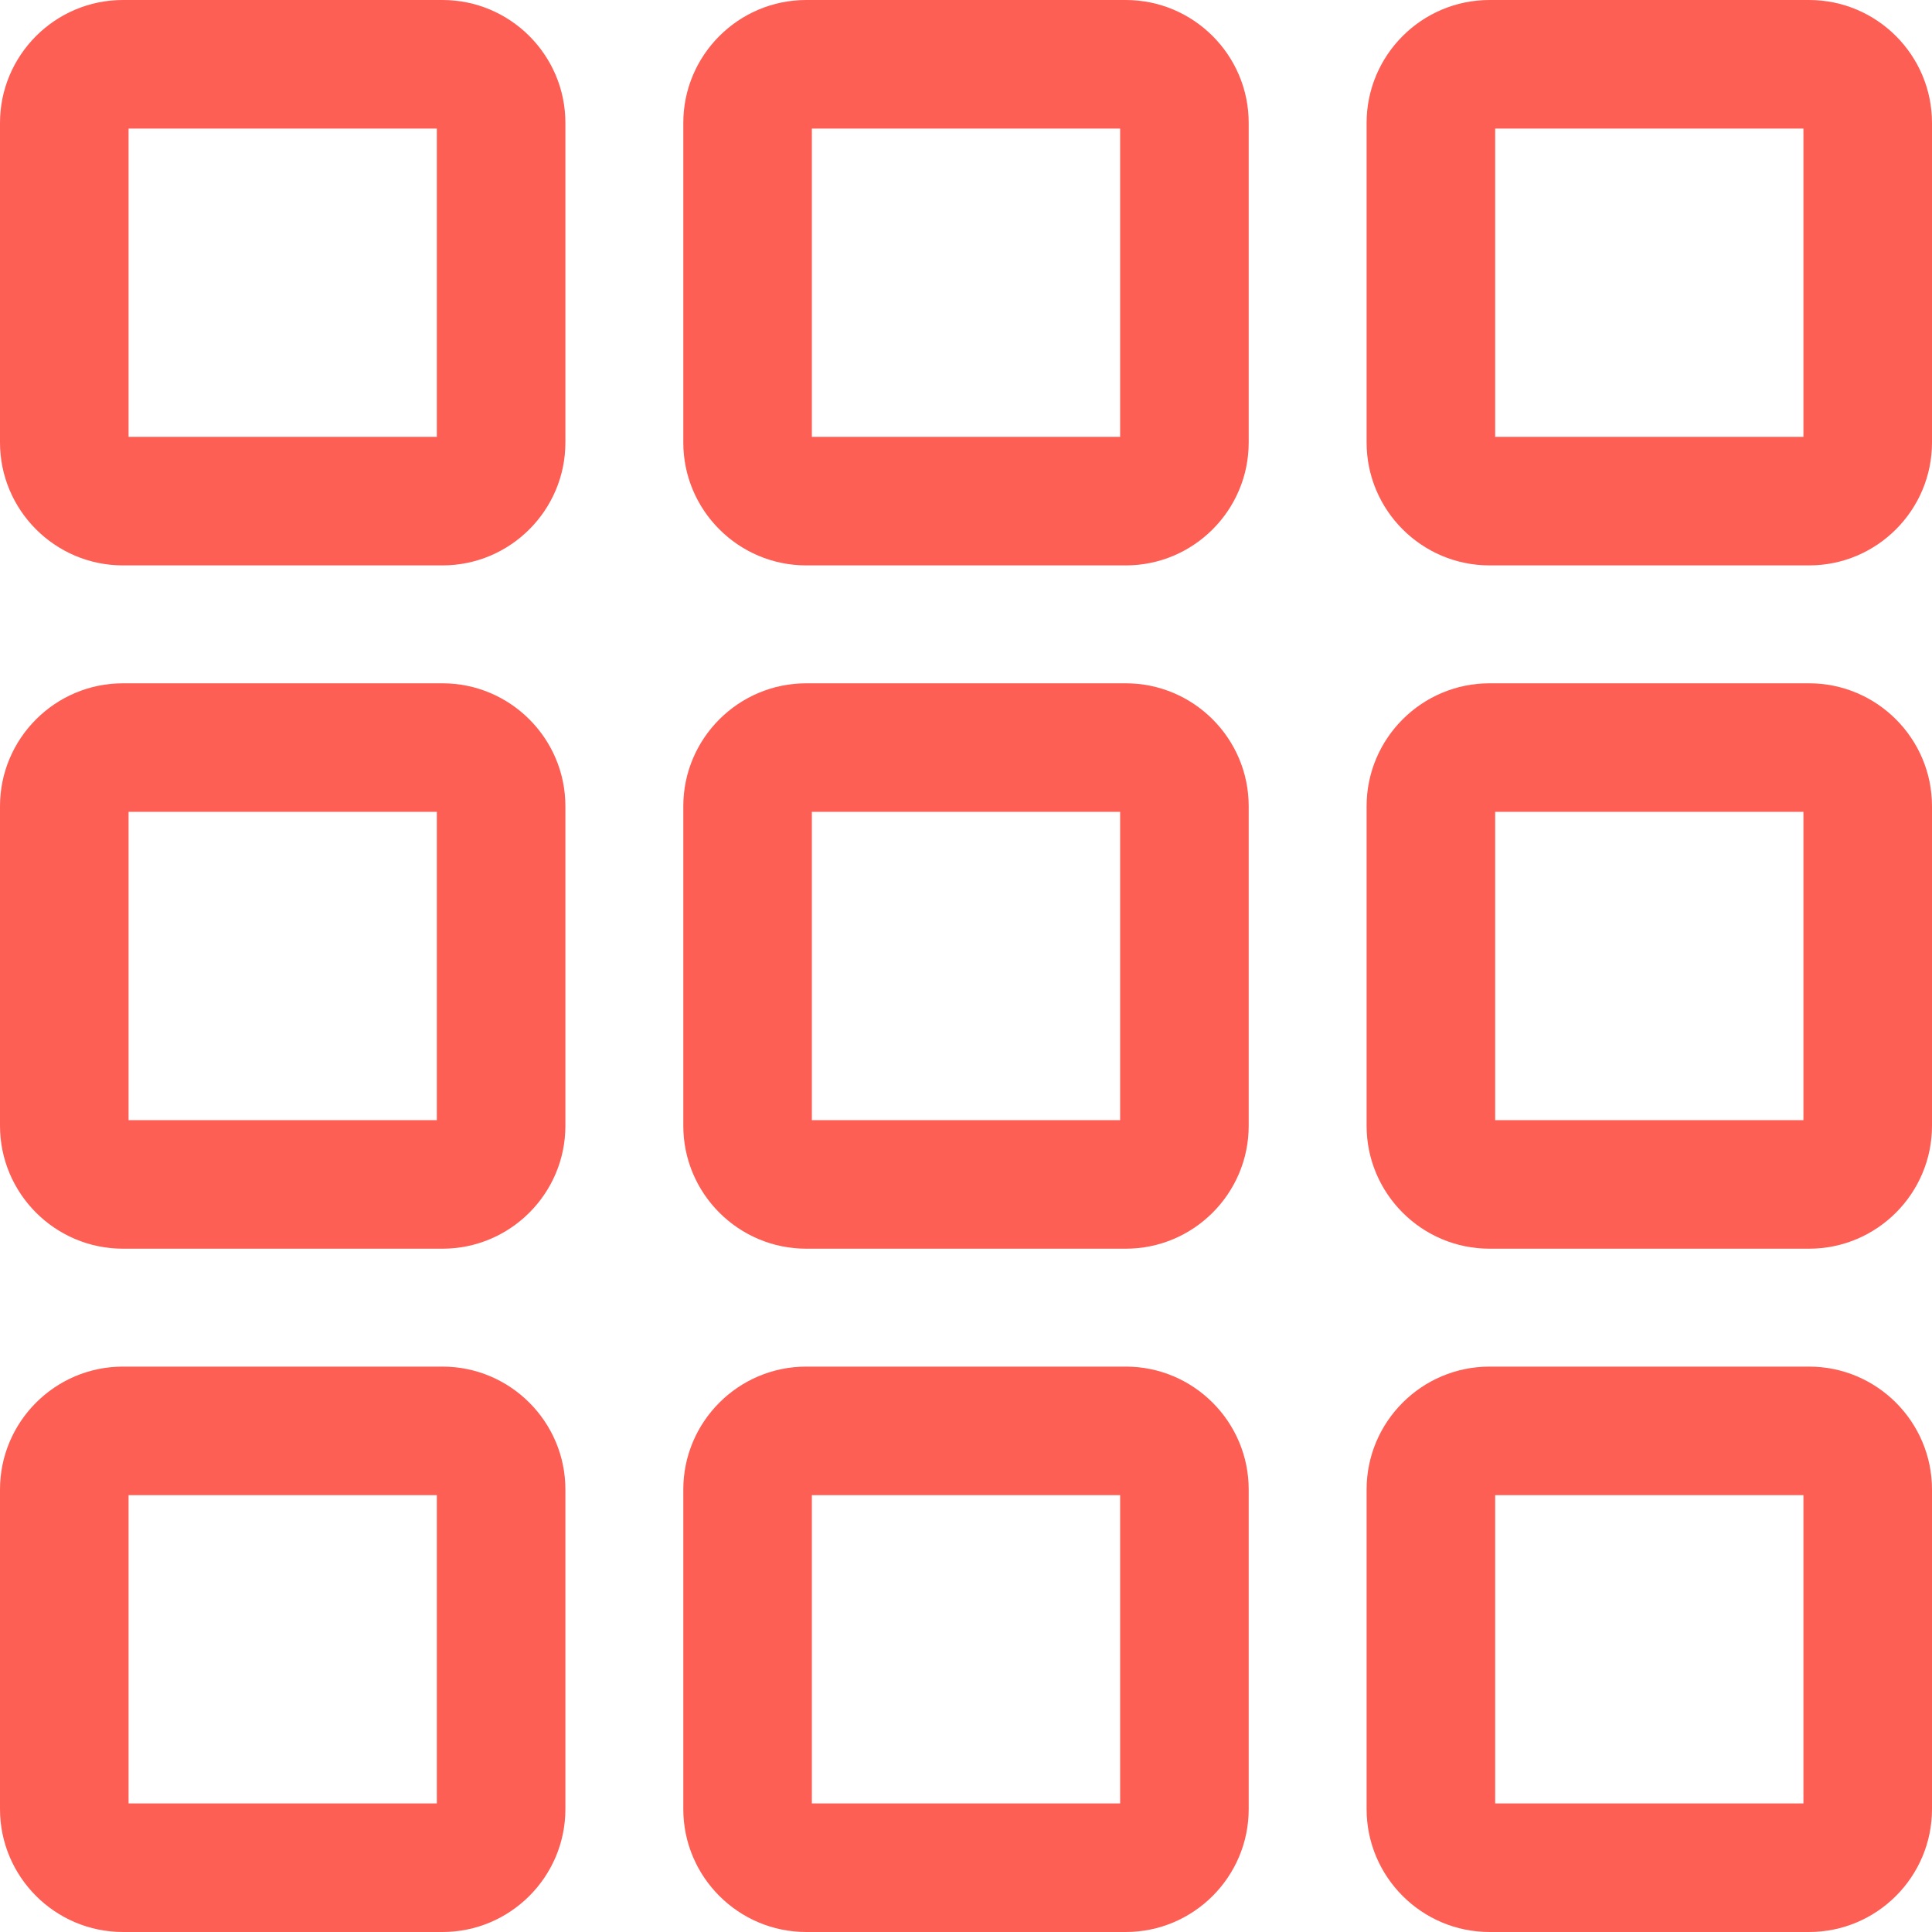 <svg width="40" height="40" viewBox="0 0 40 40" fill="none" xmlns="http://www.w3.org/2000/svg">
<g clip-path="url(#clip0_12368_53349)">
<path d="M9.161 0H2.545C1.142 0 0 1.142 0 2.545V9.161C0 10.564 1.142 11.706 2.545 11.706H9.161C10.564 11.706 11.706 10.564 11.706 9.161V2.545C11.706 1.142 10.564 0 9.161 0ZM9.044 9.044H2.662V2.662H9.044V9.044Z" fill="#FE5F55"/>
<path d="M23.308 0H16.692C15.289 0 14.147 1.142 14.147 2.545V9.161C14.147 10.564 15.289 11.706 16.692 11.706H23.308C24.711 11.706 25.853 10.564 25.853 9.161V2.545C25.853 1.142 24.711 0 23.308 0ZM23.191 9.044H16.809V2.662H23.191V9.044Z" fill="#FE5F55"/>
<path d="M9.161 14.147H2.545C1.142 14.147 0 15.289 0 16.692V23.308C0 24.711 1.142 25.853 2.545 25.853H9.161C10.564 25.853 11.706 24.711 11.706 23.308V16.692C11.706 15.289 10.564 14.147 9.161 14.147ZM9.044 23.191H2.662V16.809H9.044V23.191Z" fill="#FE5F55"/>
<path d="M23.308 14.147H16.692C15.289 14.147 14.147 15.289 14.147 16.692V23.308C14.147 24.711 15.289 25.853 16.692 25.853H23.308C24.711 25.853 25.853 24.711 25.853 23.308V16.692C25.853 15.289 24.711 14.147 23.308 14.147ZM23.191 23.191H16.809V16.809H23.191V23.191Z" fill="#FE5F55"/>
<path d="M37.455 0H30.839C29.436 0 28.294 1.142 28.294 2.545V9.161C28.294 10.564 29.436 11.706 30.839 11.706H37.455C38.858 11.706 40 10.564 40 9.161V2.545C40 1.142 38.858 0 37.455 0ZM37.338 9.044H30.956V2.662H37.338V9.044Z" fill="#FE5F55"/>
<path d="M37.455 14.147H30.839C29.436 14.147 28.294 15.289 28.294 16.692V23.308C28.294 24.711 29.436 25.853 30.839 25.853H37.455C38.858 25.853 40 24.711 40 23.308V16.692C40 15.289 38.858 14.147 37.455 14.147ZM37.338 23.191H30.956V16.809H37.338V23.191Z" fill="#FE5F55"/>
<path d="M9.161 28.294H2.545C1.142 28.294 0 29.436 0 30.839V37.455C0 38.858 1.142 40 2.545 40H9.161C10.564 40 11.706 38.858 11.706 37.455V30.839C11.706 29.436 10.564 28.294 9.161 28.294ZM9.044 37.338H2.662V30.956H9.044V37.338Z" fill="#FE5F55"/>
<path d="M23.308 28.294H16.692C15.289 28.294 14.147 29.436 14.147 30.839V37.455C14.147 38.858 15.289 40 16.692 40H23.308C24.711 40 25.853 38.858 25.853 37.455V30.839C25.853 29.436 24.711 28.294 23.308 28.294ZM23.191 37.338H16.809V30.956H23.191V37.338Z" fill="#FE5F55"/>
<path d="M37.455 28.294H30.839C29.436 28.294 28.294 29.436 28.294 30.839V37.455C28.294 38.858 29.436 40 30.839 40H37.455C38.858 40 40 38.858 40 37.455V30.839C40 29.436 38.858 28.294 37.455 28.294ZM37.338 37.338H30.956V30.956H37.338V37.338Z" fill="#FE5F55"/>
</g>
<defs>
<clipPath id="clip0_12368_53349">
<rect width="40" height="40" fill="white"/>
</clipPath>
</defs>
</svg>
